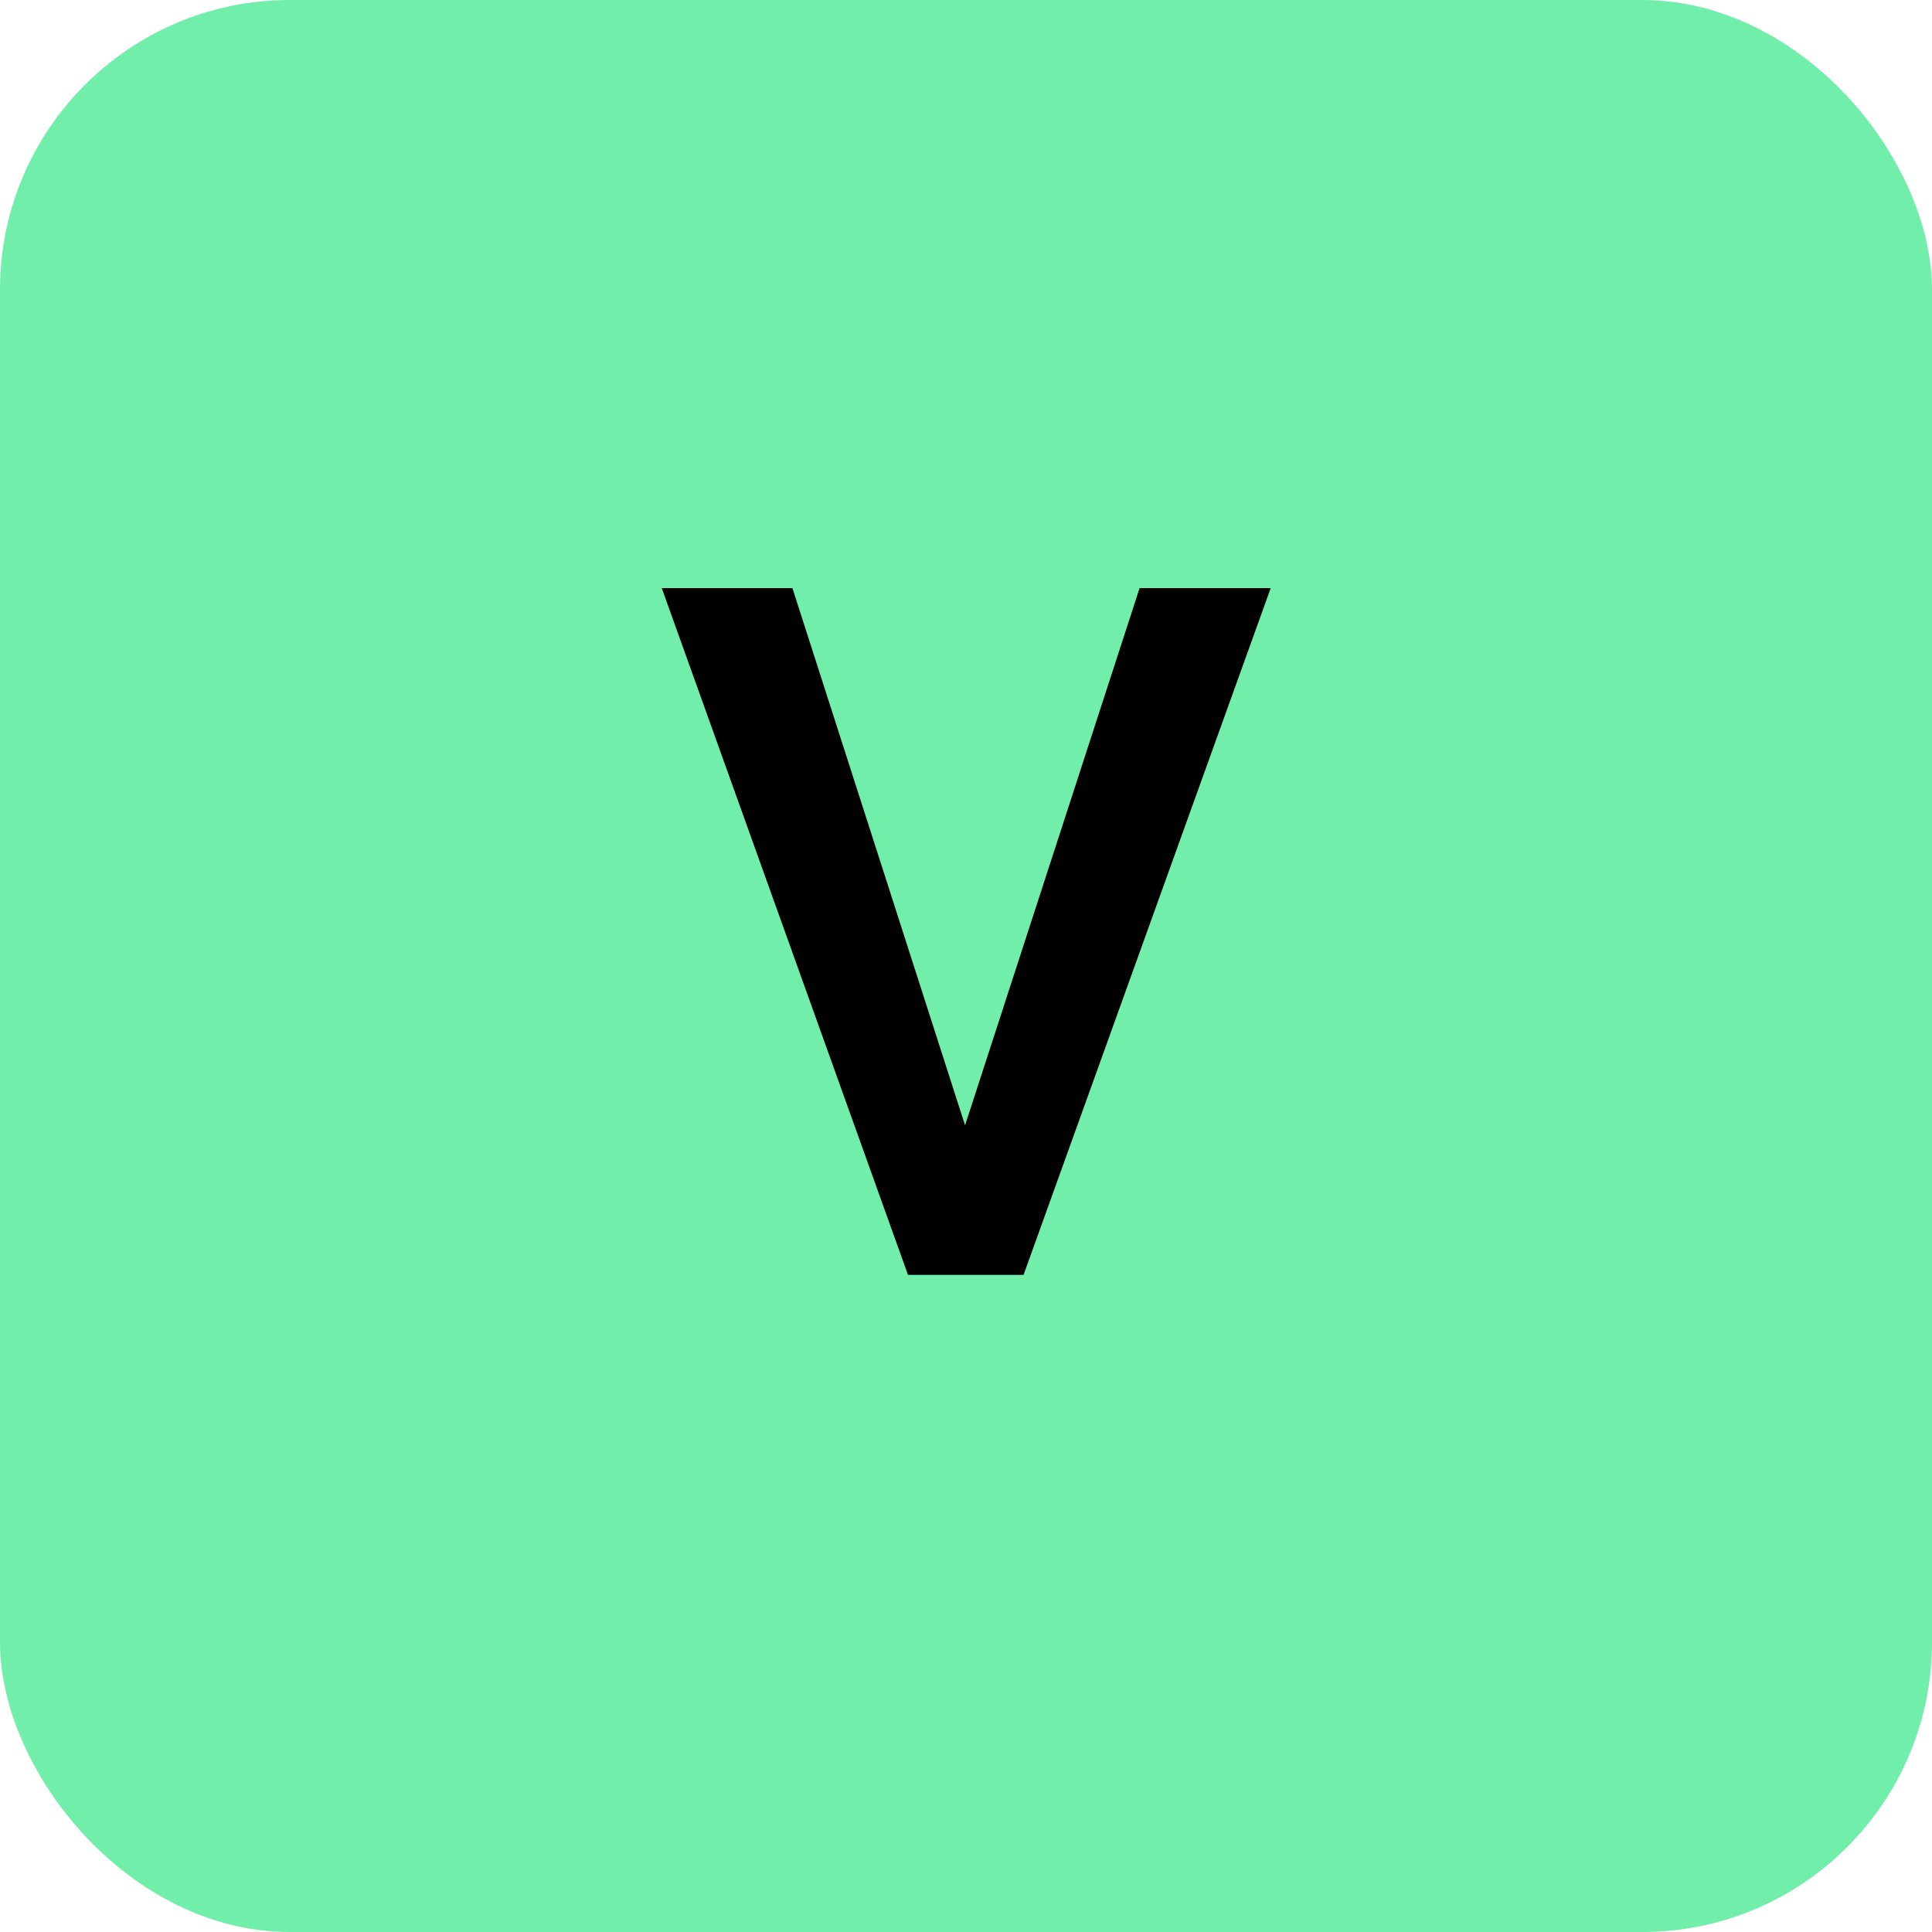 <svg width="80" height="80" viewBox="0 0 80 80" fill="none" xmlns="http://www.w3.org/2000/svg">
<rect width="80" height="80" rx="12" fill="#70EEAA"/>
<path d="M39.961 46.598L47.188 24.352H52.617L42.383 52.789H37.598L27.402 24.352H32.812L39.961 46.598Z" fill="black"/>
</svg>

